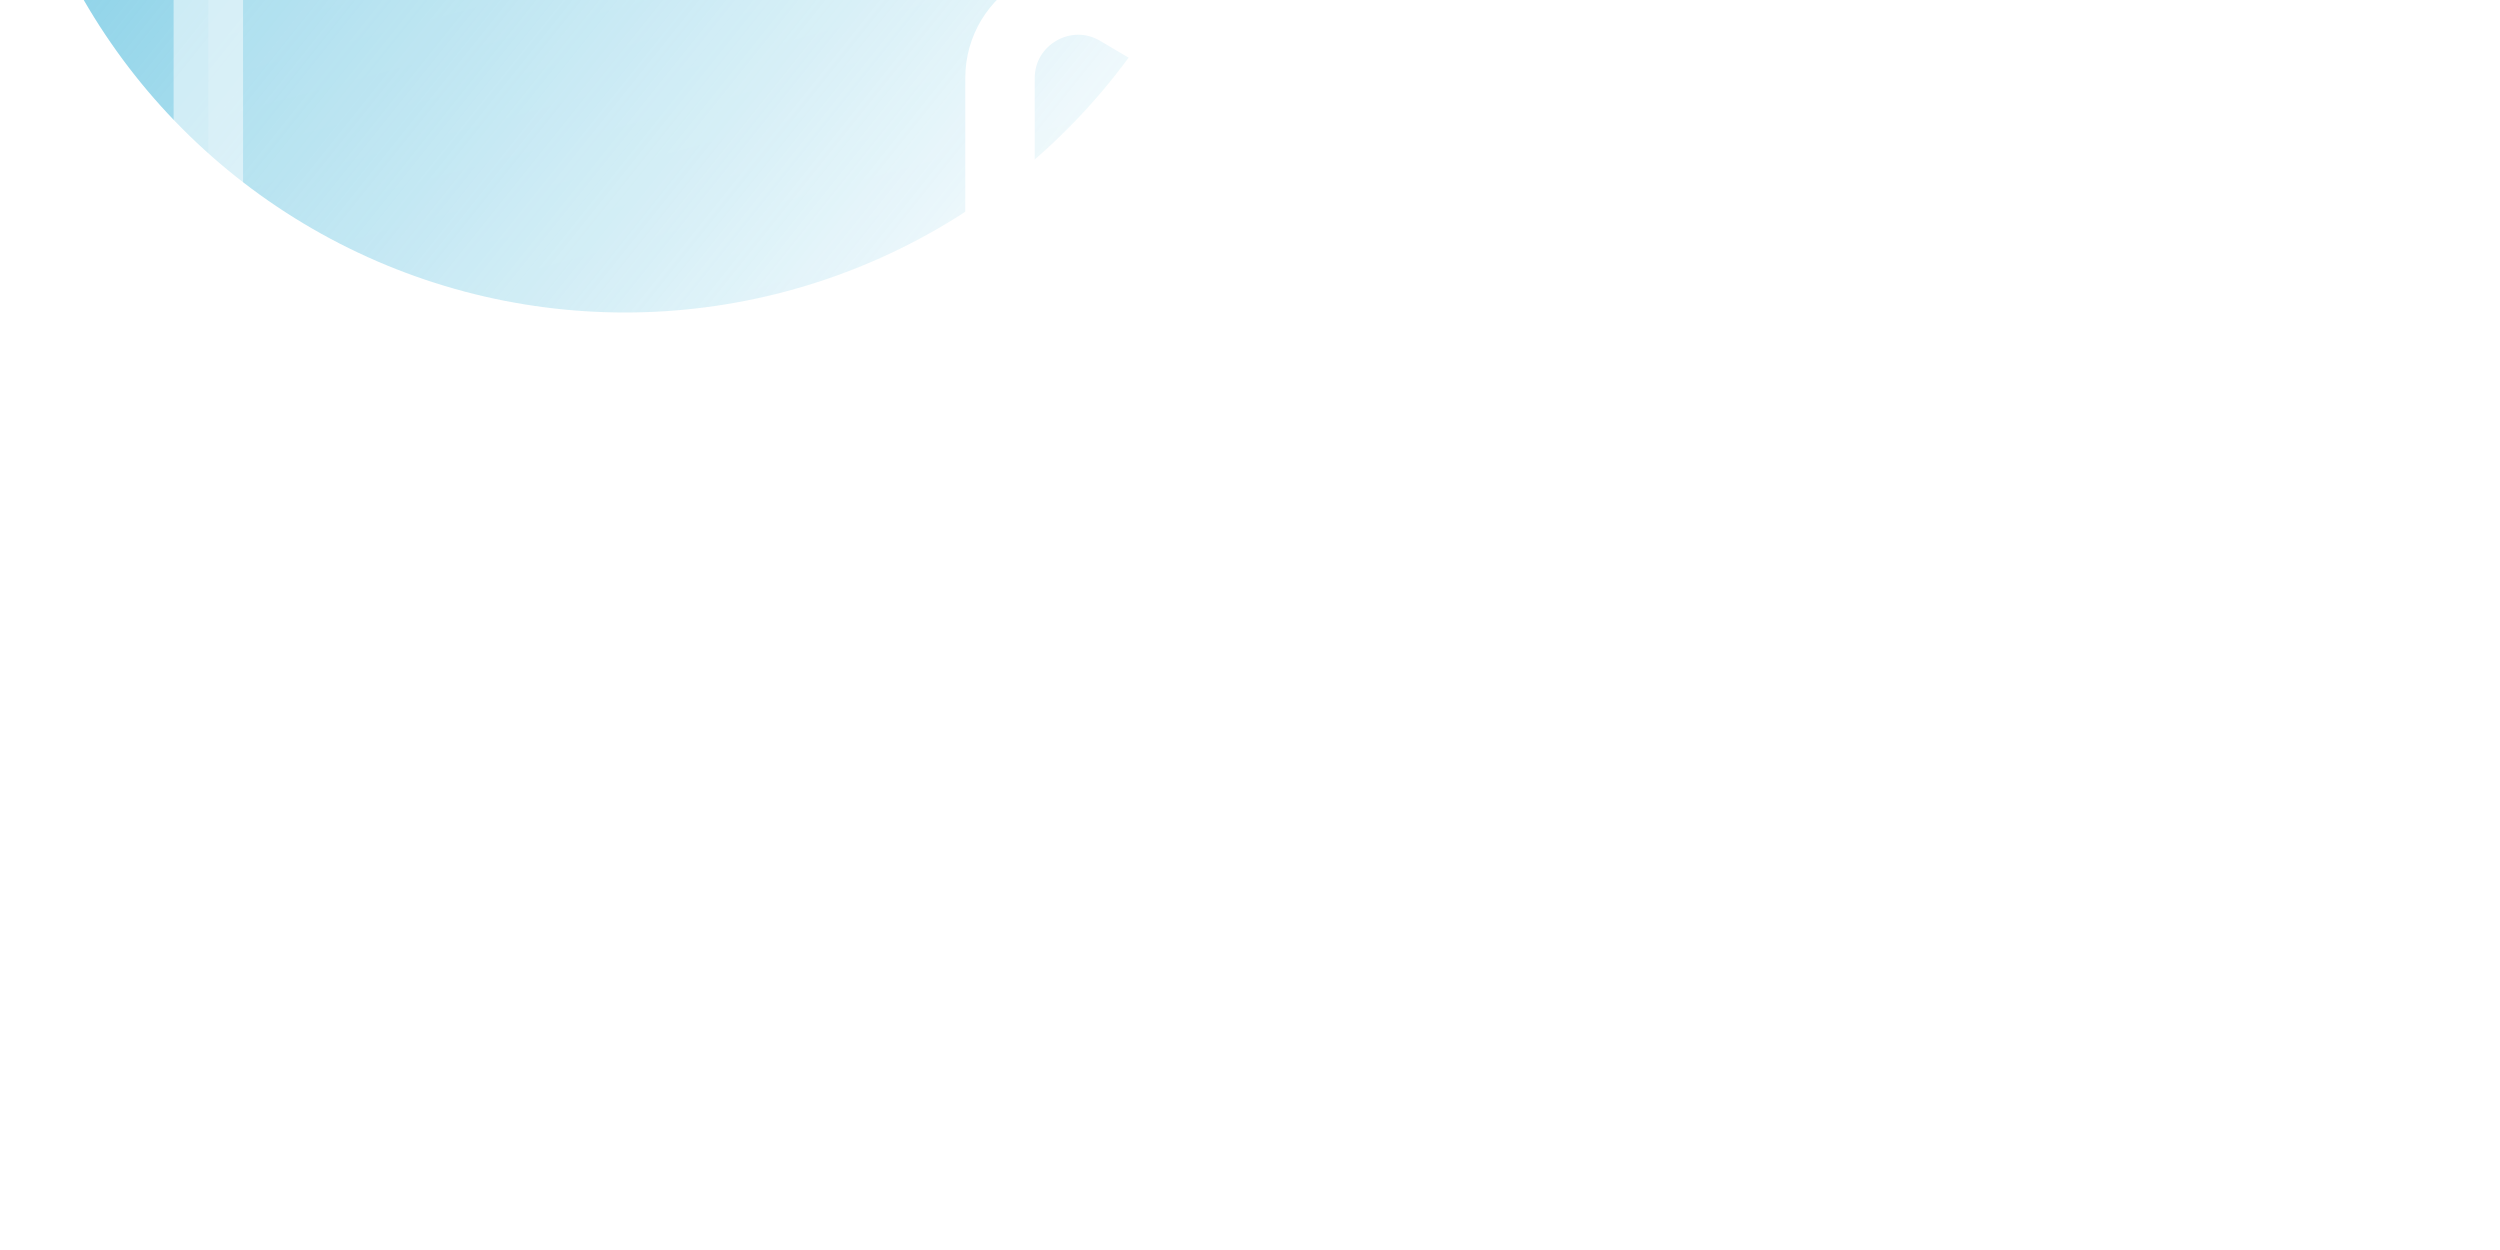 <svg width="54" height="27" viewBox="0 0 54 27" fill="none" xmlns="http://www.w3.org/2000/svg">
<circle cx="13.5" cy="-6.75" r="13.5" fill="url(#paint0_linear)"/>
<g filter="url(#filter0_b)">
<path fill-rule="evenodd" clip-rule="evenodd" d="M44.64 22.5H9.36C6.676 22.5 4.5 20.324 4.5 17.64V-4.14C4.5 -6.824 6.676 -9 9.36 -9H44.64C47.324 -9 49.5 -6.824 49.5 -4.14V17.64C49.5 20.324 47.324 22.5 44.64 22.5Z" fill="url(#paint1_linear)"/>
<path fill-rule="evenodd" clip-rule="evenodd" d="M44.64 22.5H9.36C6.676 22.5 4.5 20.324 4.5 17.64V-4.14C4.5 -6.824 6.676 -9 9.36 -9H44.64C47.324 -9 49.5 -6.824 49.5 -4.14V17.64C49.5 20.324 47.324 22.5 44.64 22.5Z" stroke="url(#paint2_radial)" stroke-width="1.5" stroke-linecap="round"/>
</g>
<path fill-rule="evenodd" clip-rule="evenodd" d="M24.147 0.238L32.882 5.404C33.986 6.056 33.986 7.656 32.882 8.309L24.147 13.475C23.022 14.14 21.6 13.328 21.6 12.021V1.691C21.6 0.384 23.022 -0.428 24.147 0.238V0.238Z" stroke="white" stroke-width="1.5" stroke-linecap="round" stroke-linejoin="round"/>
<defs>
<filter id="filter0_b" x="-5.25" y="-18.75" width="64.5" height="51" filterUnits="userSpaceOnUse" color-interpolation-filters="sRGB">
<feFlood flood-opacity="0" result="BackgroundImageFix"/>
<feGaussianBlur in="BackgroundImage" stdDeviation="4.5"/>
<feComposite in2="SourceAlpha" operator="in" result="effect1_backgroundBlur"/>
<feBlend mode="normal" in="SourceGraphic" in2="effect1_backgroundBlur" result="shape"/>
</filter>
<linearGradient id="paint0_linear" x1="27" y1="4.05" x2="-3.375" y2="-20.25" gradientUnits="userSpaceOnUse">
<stop stop-color="#41B5D9" stop-opacity="0"/>
<stop offset="1" stop-color="#41B5D9"/>
</linearGradient>
<linearGradient id="paint1_linear" x1="-40.5" y1="-40.5" x2="-18.273" y2="40.987" gradientUnits="userSpaceOnUse">
<stop stop-color="white" stop-opacity="0.4"/>
<stop offset="1" stop-color="white" stop-opacity="0"/>
</linearGradient>
<radialGradient id="paint2_radial" cx="0" cy="0" r="1" gradientUnits="userSpaceOnUse" gradientTransform="translate(27 6.75) rotate(90) scale(15.75 17.5)">
<stop stop-color="white"/>
<stop offset="1" stop-color="white" stop-opacity="0.5"/>
</radialGradient>
</defs>
</svg>
